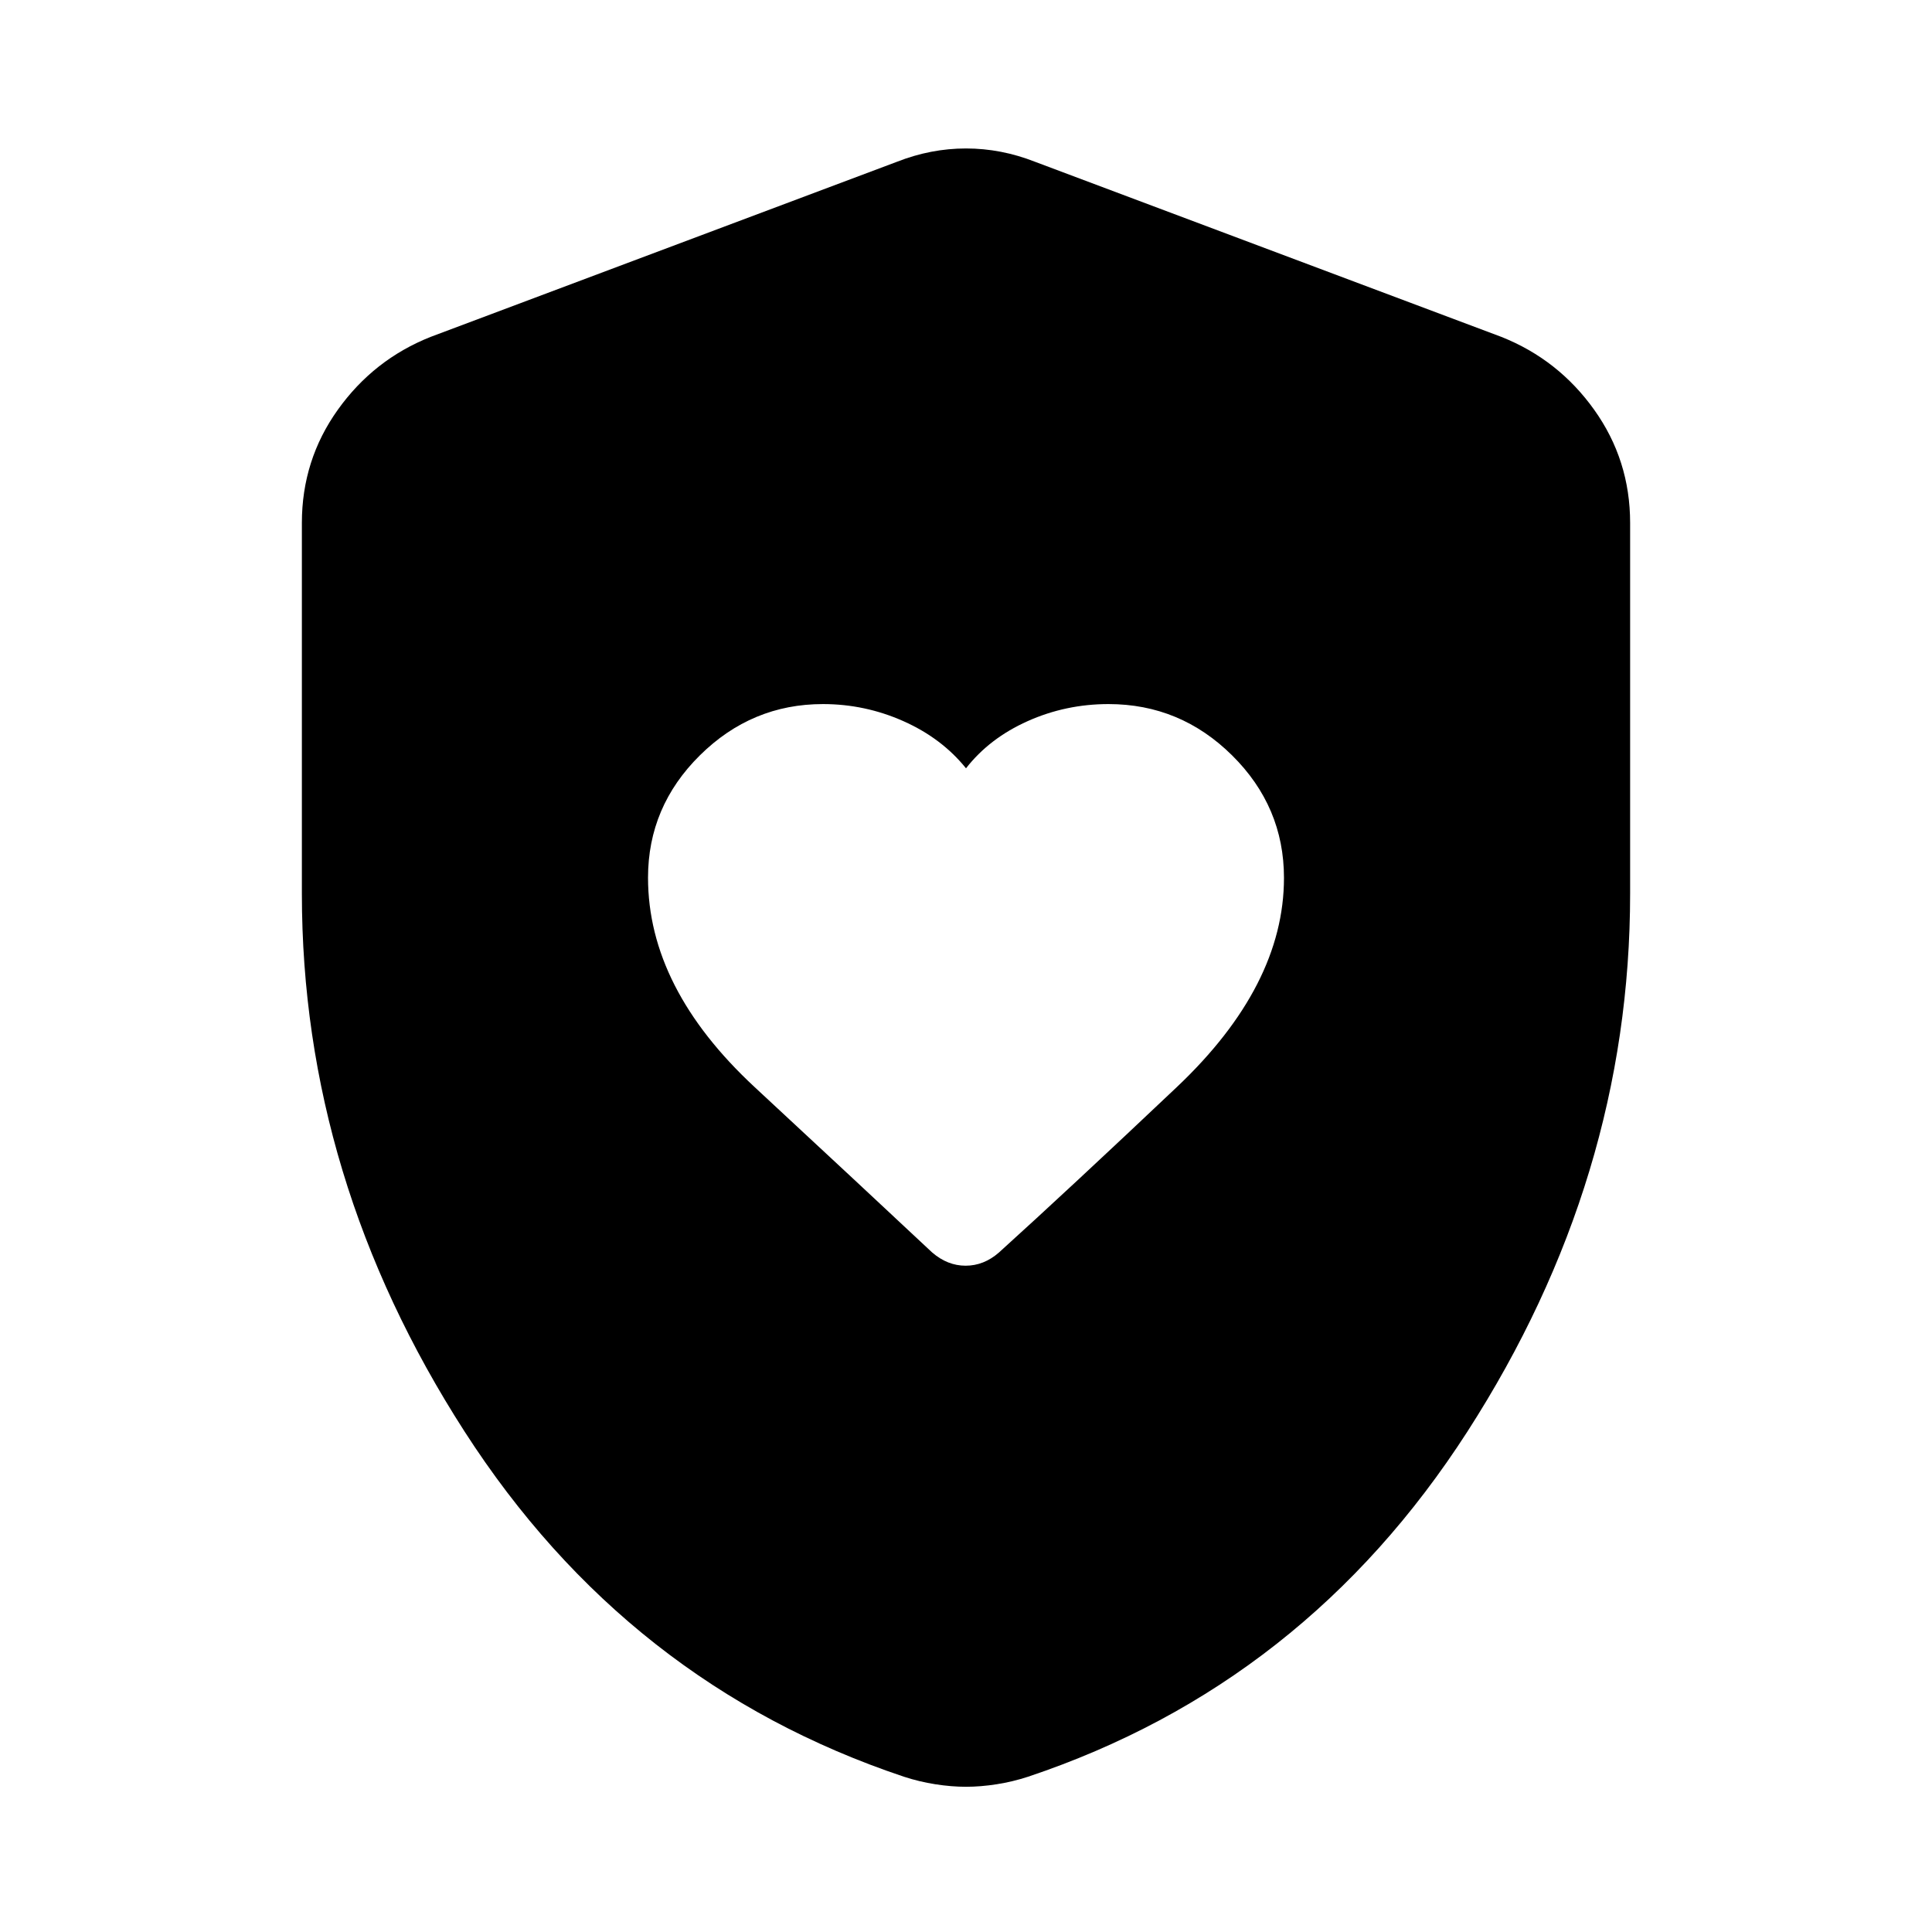 <svg xmlns="http://www.w3.org/2000/svg" height="24" viewBox="0 -960 960 960" width="24"><path d="M322-523.89q0 54.89 52.99 104.08 53 49.19 88.16 82.12 7.62 6.61 16.66 6.61t16.54-6.54q35.25-31.91 88.45-82.26Q638-470.23 638-523.8q0-35.33-25.76-60.84-25.76-25.51-61.43-25.51-21.2 0-40.17 8.48-18.97 8.48-30.64 23.44-12.05-14.96-31.12-23.44t-39.96-8.48q-35.4 0-61.16 25.48Q322-559.18 322-523.89ZM480-72.16q-7.23 0-15.23-1.25t-15.62-3.75q-137.53-46-218.34-171.57Q150-374.31 150-516v-184.15q0-31.24 17.85-56.23 17.84-24.99 46.15-36.23l231.69-87q16.85-6.62 34.31-6.62t34.31 6.62l231.69 87q28.31 11.24 46.15 36.23Q810-731.39 810-700.15V-516q0 141.69-80.81 267.27-80.81 125.57-218.34 171.57-7.62 2.5-15.62 3.75-8 1.25-15.23 1.25Z"/></svg>
